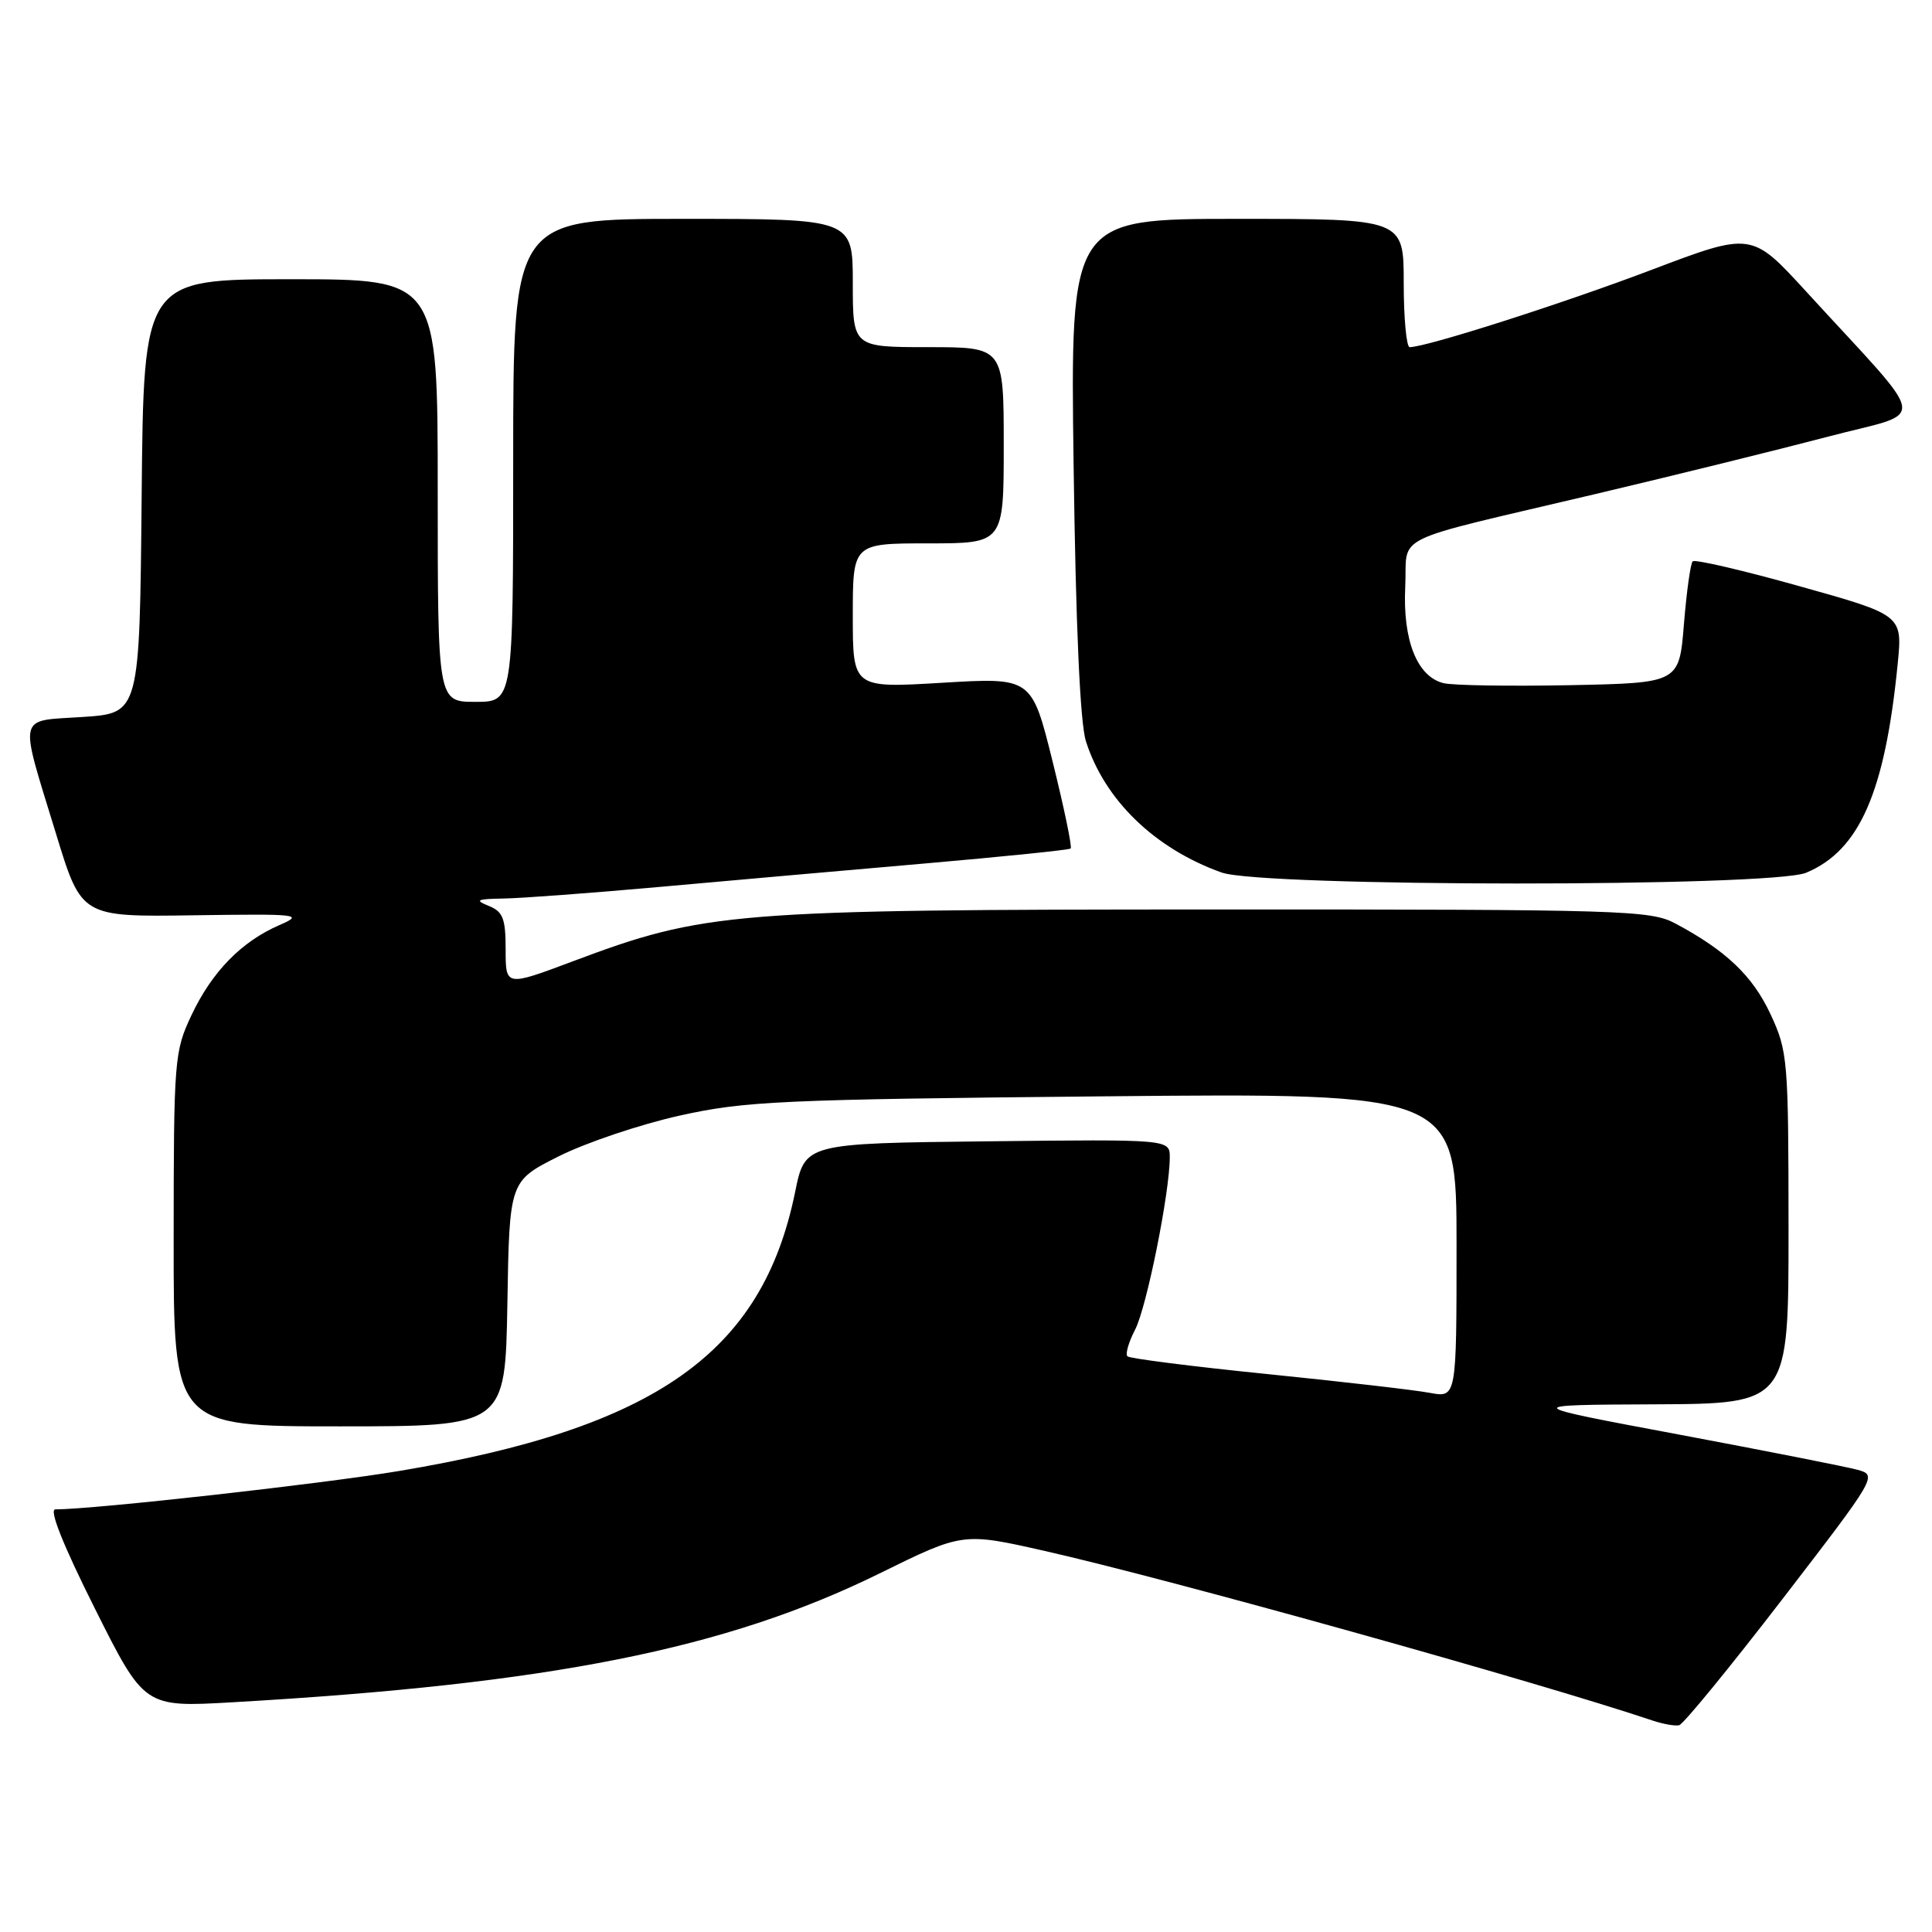 <?xml version="1.0" encoding="UTF-8" standalone="no"?>
<!DOCTYPE svg PUBLIC "-//W3C//DTD SVG 1.1//EN" "http://www.w3.org/Graphics/SVG/1.1/DTD/svg11.dtd" >
<svg xmlns="http://www.w3.org/2000/svg" xmlns:xlink="http://www.w3.org/1999/xlink" version="1.1" viewBox="0 0 256 256">
 <g >
 <path fill="currentColor"
d=" M 236.15 211.93 C 248.67 195.66 248.77 195.49 246.15 194.76 C 244.69 194.36 234.05 192.26 222.50 190.09 C 201.50 186.16 201.50 186.16 219.25 186.08 C 237.00 186.00 237.00 186.00 236.99 162.75 C 236.98 140.36 236.89 139.31 234.60 134.38 C 232.23 129.30 228.72 125.96 222.00 122.37 C 218.70 120.61 215.24 120.50 161.00 120.51 C 96.90 120.52 93.42 120.80 75.90 127.38 C 67.00 130.72 67.00 130.72 67.00 125.83 C 67.00 121.69 66.65 120.80 64.75 120.03 C 62.86 119.27 63.17 119.12 66.69 119.06 C 69.00 119.03 78.23 118.34 87.19 117.54 C 96.16 116.73 112.05 115.33 122.50 114.42 C 132.95 113.51 141.67 112.62 141.87 112.43 C 142.08 112.24 141.00 107.06 139.48 100.92 C 136.71 89.76 136.71 89.76 124.86 90.47 C 113.00 91.18 113.00 91.18 113.00 81.59 C 113.00 72.00 113.00 72.00 123.00 72.00 C 133.00 72.00 133.00 72.00 133.00 59.00 C 133.00 46.00 133.00 46.00 123.00 46.00 C 113.00 46.00 113.00 46.00 113.00 37.50 C 113.00 29.00 113.00 29.00 90.50 29.00 C 68.00 29.00 68.00 29.00 68.00 61.00 C 68.00 93.00 68.00 93.00 63.00 93.00 C 58.00 93.00 58.00 93.00 58.00 65.00 C 58.00 37.00 58.00 37.00 38.52 37.00 C 19.03 37.00 19.03 37.00 18.77 65.75 C 18.50 94.50 18.50 94.50 11.00 95.00 C 2.19 95.59 2.48 94.31 7.43 110.50 C 10.79 121.50 10.79 121.50 25.65 121.28 C 39.71 121.08 40.31 121.15 37.00 122.59 C 31.99 124.77 28.10 128.75 25.38 134.50 C 23.10 139.33 23.02 140.32 23.01 164.25 C 23.00 189.00 23.00 189.00 44.98 189.00 C 66.95 189.00 66.95 189.00 67.23 172.75 C 67.50 156.50 67.50 156.50 74.03 153.22 C 77.63 151.41 84.83 148.99 90.03 147.83 C 98.71 145.90 103.38 145.68 146.25 145.27 C 193.00 144.82 193.00 144.82 193.00 165.02 C 193.00 185.22 193.00 185.22 189.46 184.56 C 187.51 184.19 177.81 183.07 167.92 182.07 C 158.02 181.07 149.68 180.01 149.39 179.72 C 149.09 179.43 149.55 177.83 150.41 176.18 C 151.94 173.22 155.00 158.00 155.00 153.35 C 155.00 150.96 155.00 150.96 130.84 151.23 C 106.67 151.50 106.67 151.50 105.36 157.94 C 101.01 179.28 86.90 189.22 52.91 194.91 C 42.70 196.62 12.43 200.00 7.33 200.00 C 6.47 200.00 8.35 204.71 12.56 213.12 C 19.13 226.23 19.13 226.23 30.82 225.56 C 72.94 223.14 96.18 218.51 116.54 208.49 C 127.58 203.05 127.58 203.05 138.48 205.52 C 154.95 209.24 203.72 222.85 219.00 227.99 C 220.38 228.45 221.95 228.73 222.50 228.60 C 223.05 228.47 229.19 220.97 236.15 211.93 Z  M 239.33 115.64 C 246.39 112.69 249.77 104.98 251.45 88.00 C 252.10 81.50 252.10 81.50 238.46 77.68 C 230.95 75.57 224.58 74.09 224.29 74.38 C 224.00 74.66 223.48 78.41 223.13 82.70 C 222.50 90.50 222.50 90.50 208.00 90.79 C 200.03 90.94 192.50 90.83 191.27 90.52 C 187.78 89.66 185.86 84.84 186.20 77.78 C 186.55 70.58 183.54 72.05 211.50 65.44 C 221.95 62.97 235.79 59.55 242.26 57.85 C 255.58 54.33 255.96 56.81 239.30 38.60 C 232.09 30.73 232.09 30.73 218.80 35.77 C 207.05 40.23 189.00 46.00 186.79 46.00 C 186.36 46.00 186.00 42.17 186.00 37.50 C 186.00 29.00 186.00 29.00 163.91 29.00 C 141.82 29.00 141.82 29.00 142.26 61.75 C 142.55 83.08 143.12 95.80 143.89 98.22 C 146.38 106.03 153.02 112.45 161.86 115.61 C 167.25 117.54 234.73 117.56 239.33 115.64 Z "/>
</g>
</svg>